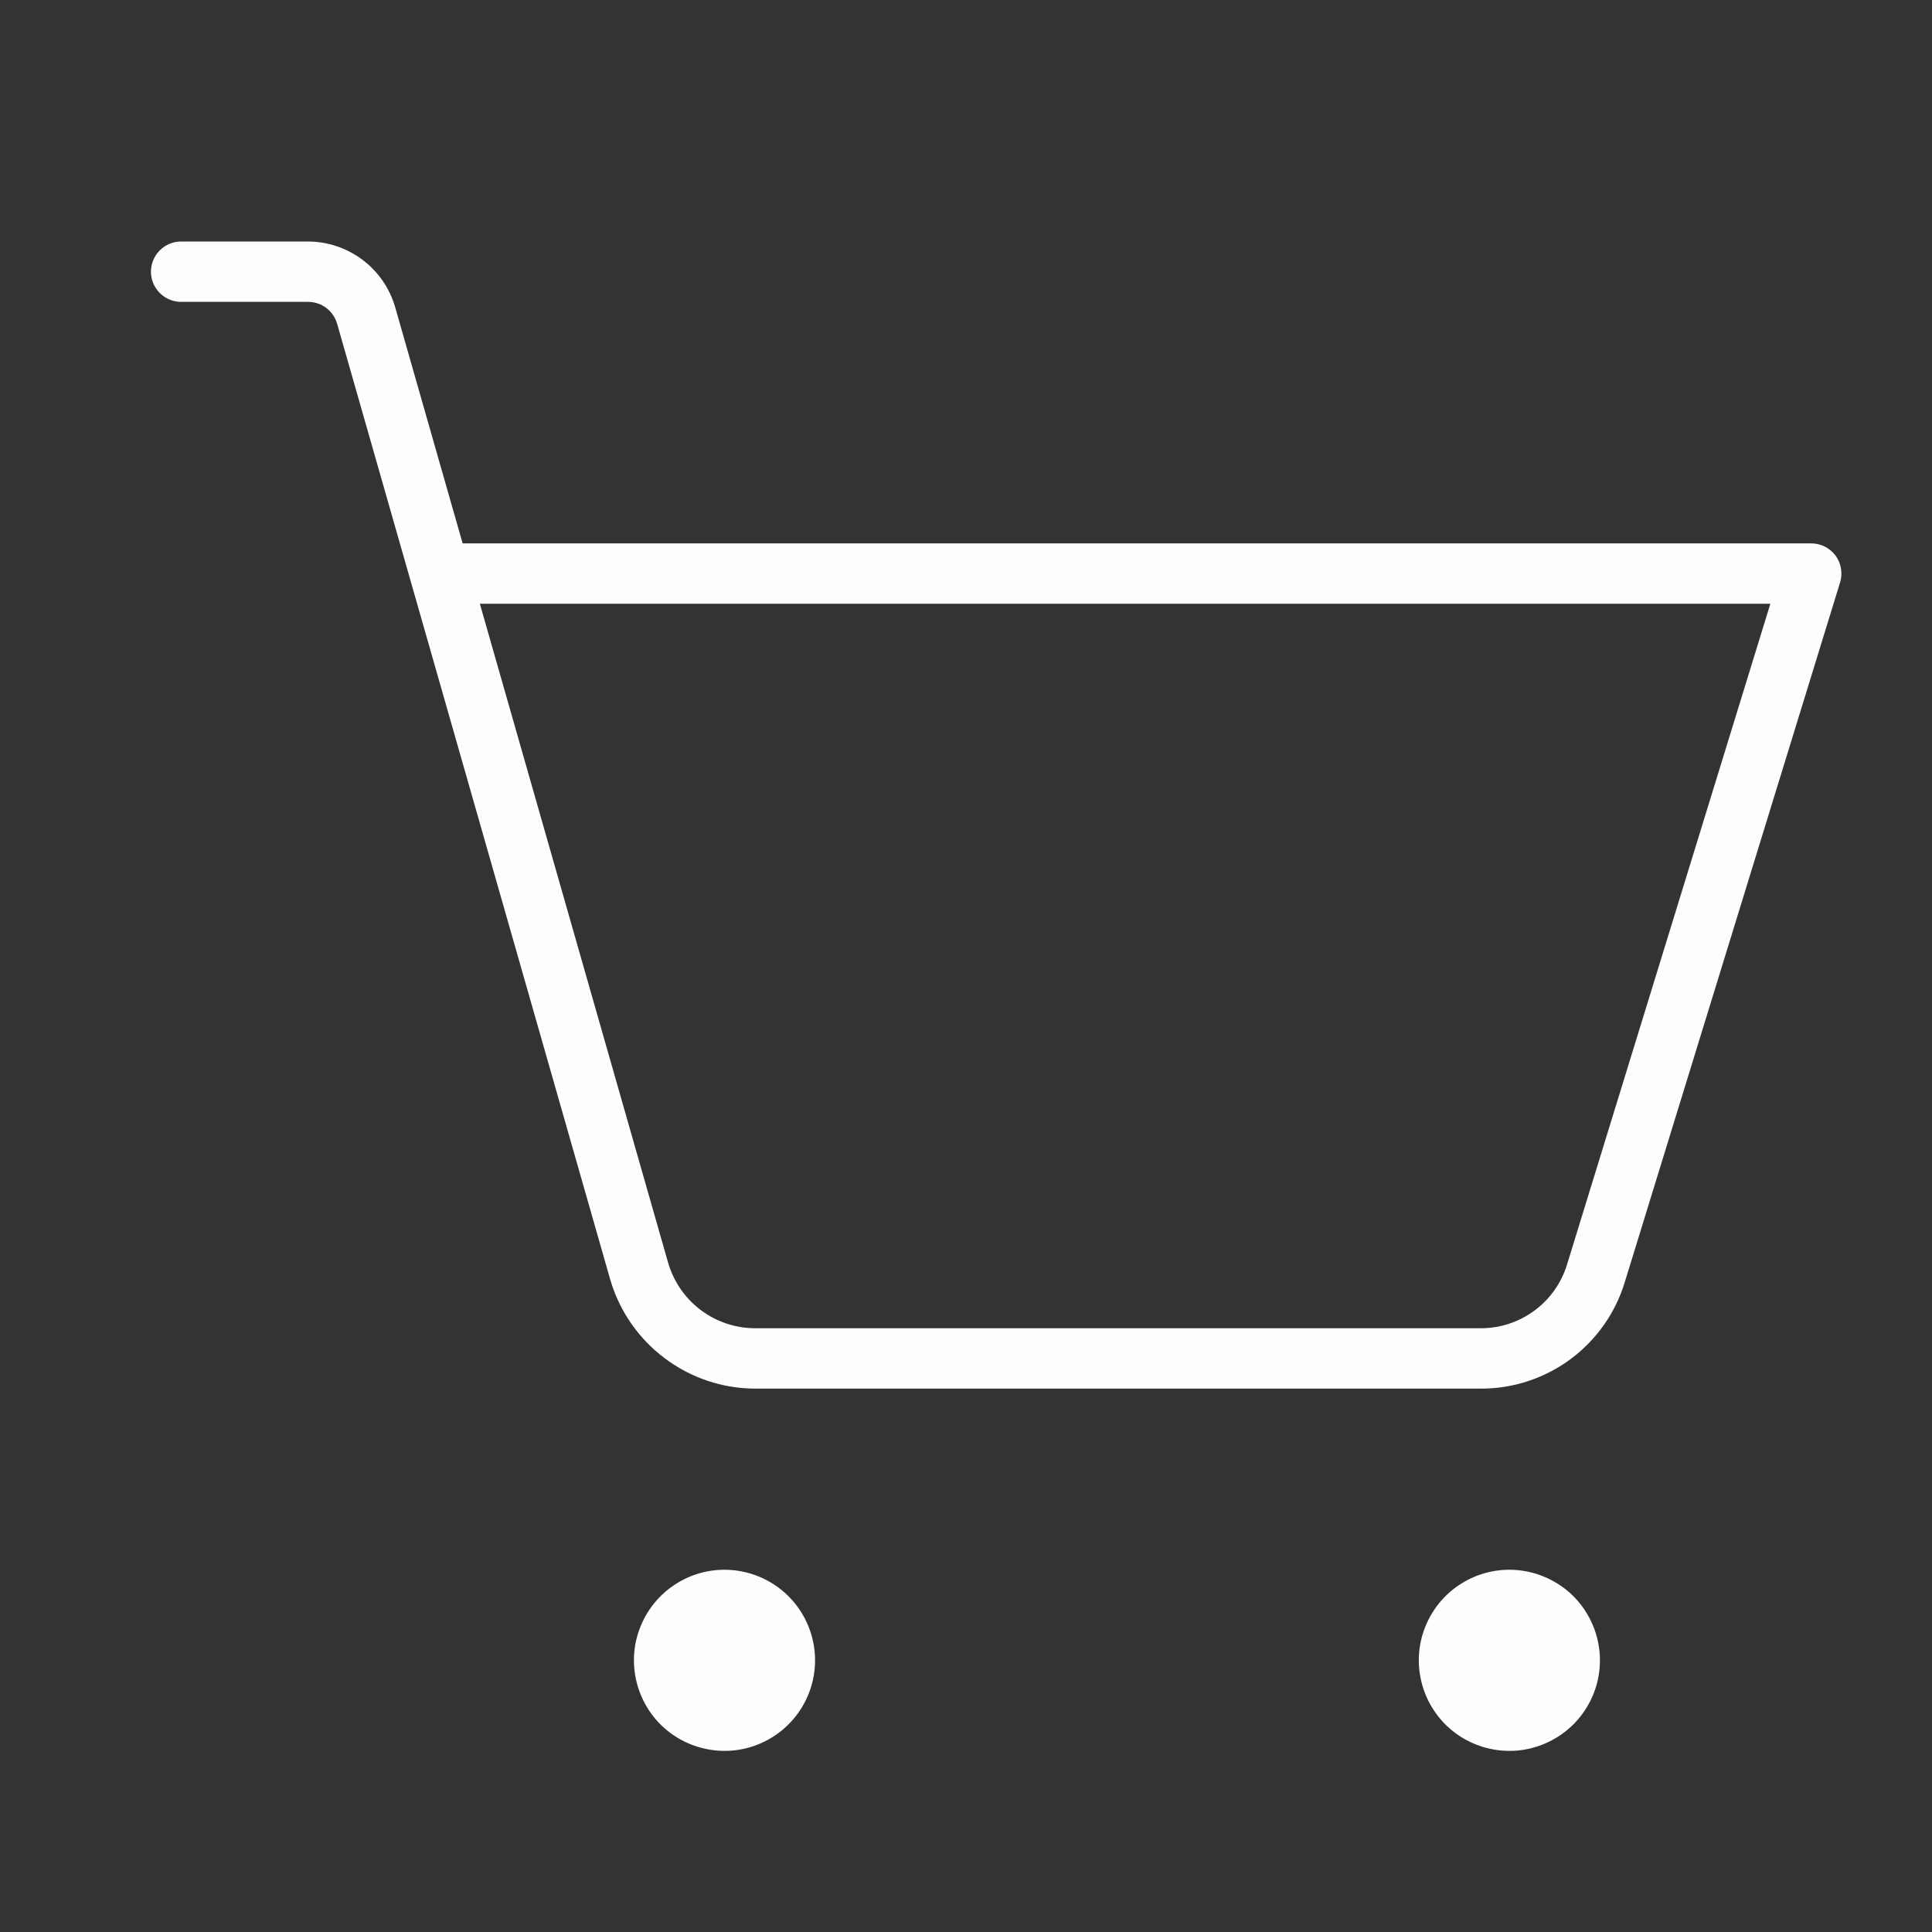 <svg width="24" height="24" viewBox="0 0 24 24" fill="none" xmlns="http://www.w3.org/2000/svg">
<rect x="0" y="0" width="24" height="24" fill="#333333" stroke="none"/>
<path d="M10.125 20.625C10.125 20.848 10.059 21.065 9.935 21.25C9.812 21.435 9.636 21.579 9.431 21.664C9.225 21.75 8.999 21.772 8.781 21.728C8.562 21.685 8.362 21.578 8.204 21.421C8.047 21.263 7.94 21.063 7.897 20.845C7.853 20.626 7.875 20.4 7.961 20.195C8.046 19.989 8.19 19.813 8.375 19.69C8.56 19.566 8.777 19.5 9 19.5C9.298 19.5 9.585 19.619 9.795 19.829C10.007 20.041 10.125 20.327 10.125 20.625ZM18.75 19.5C18.527 19.5 18.31 19.566 18.125 19.69C17.94 19.813 17.796 19.989 17.711 20.195C17.625 20.4 17.603 20.626 17.647 20.845C17.69 21.063 17.797 21.263 17.954 21.421C18.112 21.578 18.312 21.685 18.53 21.728C18.749 21.772 18.975 21.75 19.18 21.664C19.386 21.579 19.562 21.435 19.685 21.25C19.809 21.065 19.875 20.848 19.875 20.625C19.875 20.327 19.756 20.041 19.546 19.829C19.334 19.619 19.048 19.5 18.75 19.5ZM22.858 7.236L20.184 15.926C20.068 16.31 19.83 16.647 19.508 16.885C19.184 17.124 18.793 17.252 18.392 17.25H9.382C8.974 17.249 8.579 17.116 8.254 16.87C7.928 16.625 7.692 16.281 7.579 15.89L4.188 4.022C4.165 3.943 4.118 3.875 4.053 3.825C3.988 3.776 3.908 3.75 3.827 3.75H2.25C2.151 3.75 2.055 3.71 1.985 3.64C1.915 3.57 1.875 3.474 1.875 3.375C1.875 3.276 1.915 3.18 1.985 3.11C2.055 3.04 2.151 3 2.25 3H3.827C4.071 3.001 4.309 3.081 4.504 3.228C4.699 3.375 4.841 3.581 4.909 3.816L5.747 6.75H22.5C22.559 6.75 22.617 6.764 22.669 6.79C22.721 6.817 22.767 6.855 22.802 6.902C22.837 6.95 22.86 7.004 22.869 7.062C22.879 7.12 22.875 7.18 22.858 7.236ZM21.992 7.5H5.961L8.299 15.684C8.367 15.919 8.509 16.126 8.704 16.273C8.899 16.42 9.137 16.5 9.382 16.5H18.392C18.633 16.501 18.867 16.424 19.061 16.281C19.255 16.138 19.397 15.936 19.467 15.706L21.992 7.5Z" fill="#FDFDFD"/>
</svg>
